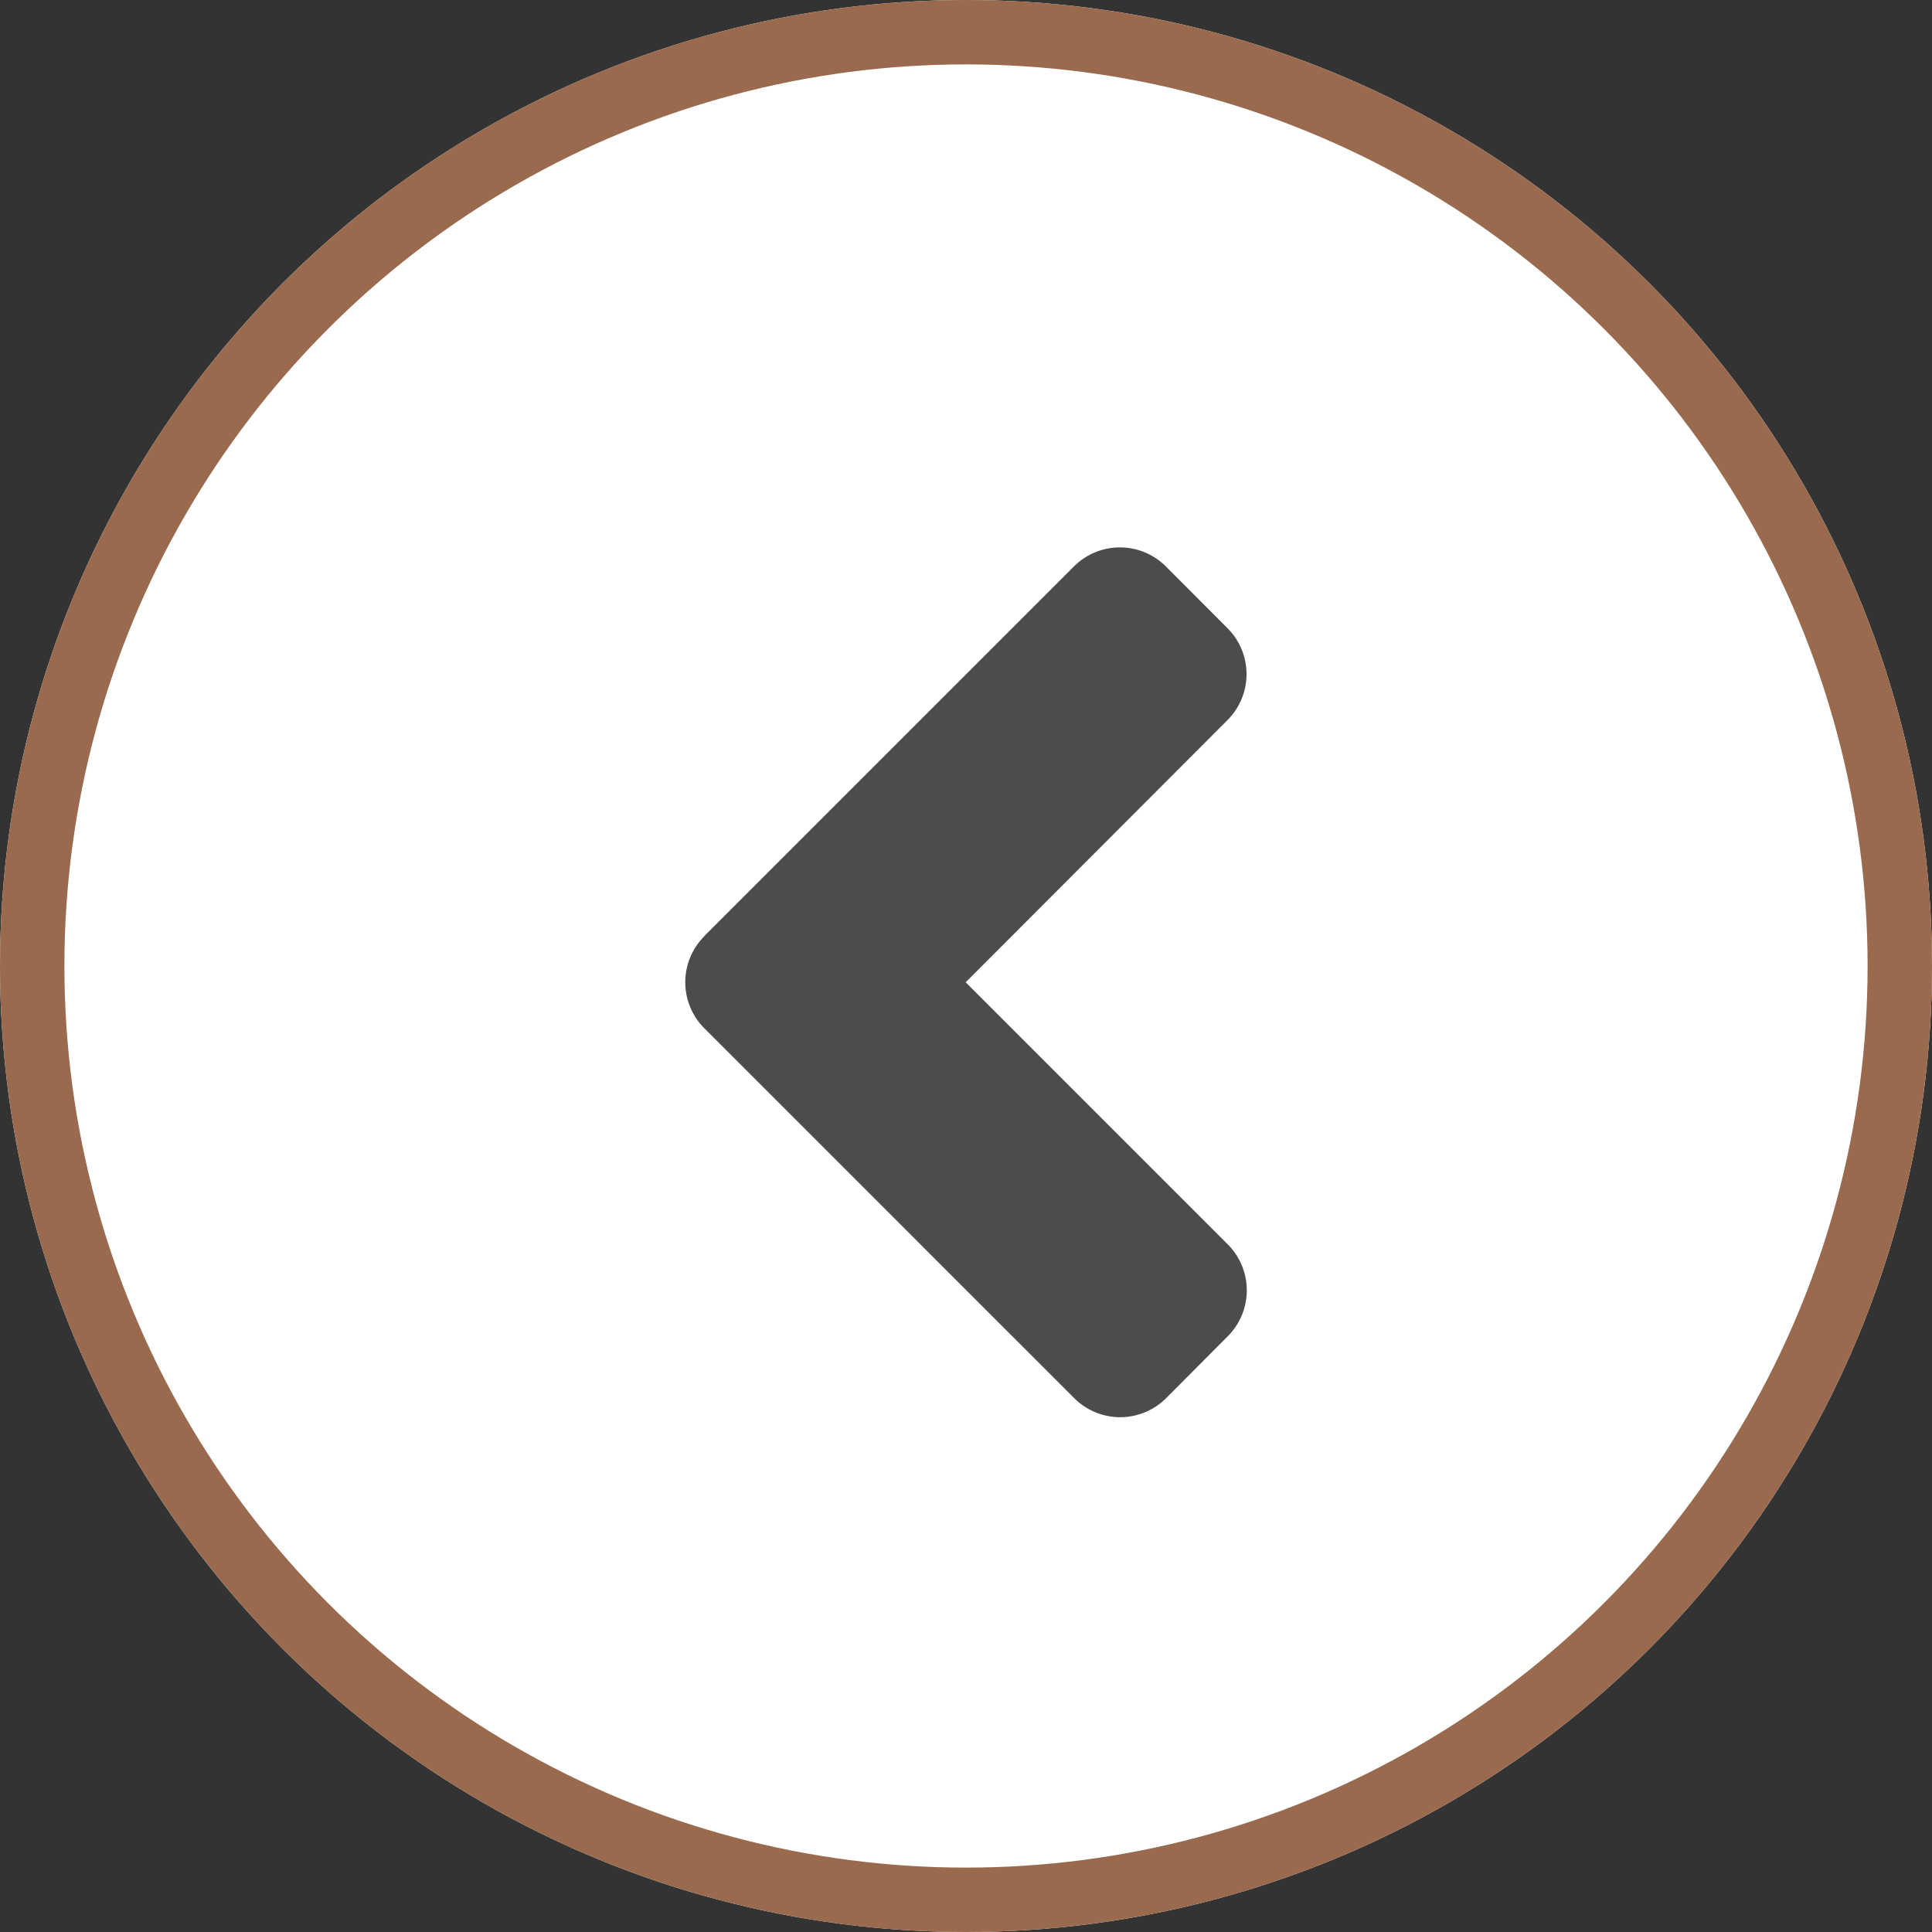 <svg xmlns="http://www.w3.org/2000/svg" width="30" height="30" viewBox="0 0 30 30">
  <rect x="0" y="0" width="30" height="30" fill="#333333" stroke="none"/>
  <g id="left" transform="translate(-1139 -1832)">
    <g id="Ellipse_21" data-name="Ellipse 21" transform="translate(1139 1832)" fill="#fff" stroke="#996a4d" stroke-width="1">
      <circle cx="15" cy="15" r="15" stroke="none"/>
      <circle cx="15" cy="15" r="14.5" fill="none"/>
    </g>
    <path id="Icon_awesome-angle-left" data-name="Icon awesome-angle-left" d="M2.031,12.783,7.77,7.044a1.009,1.009,0,0,1,1.43,0L10.154,8a1.009,1.009,0,0,1,0,1.43L6.09,13.5l4.068,4.068a1.009,1.009,0,0,1,0,1.43l-.954.958a1.009,1.009,0,0,1-1.43,0L2.035,14.217a1.01,1.01,0,0,1,0-1.435Z" transform="translate(1147.905 1833.753)" fill="rgba(0,0,0,0.7)"/>
  </g>
</svg>
